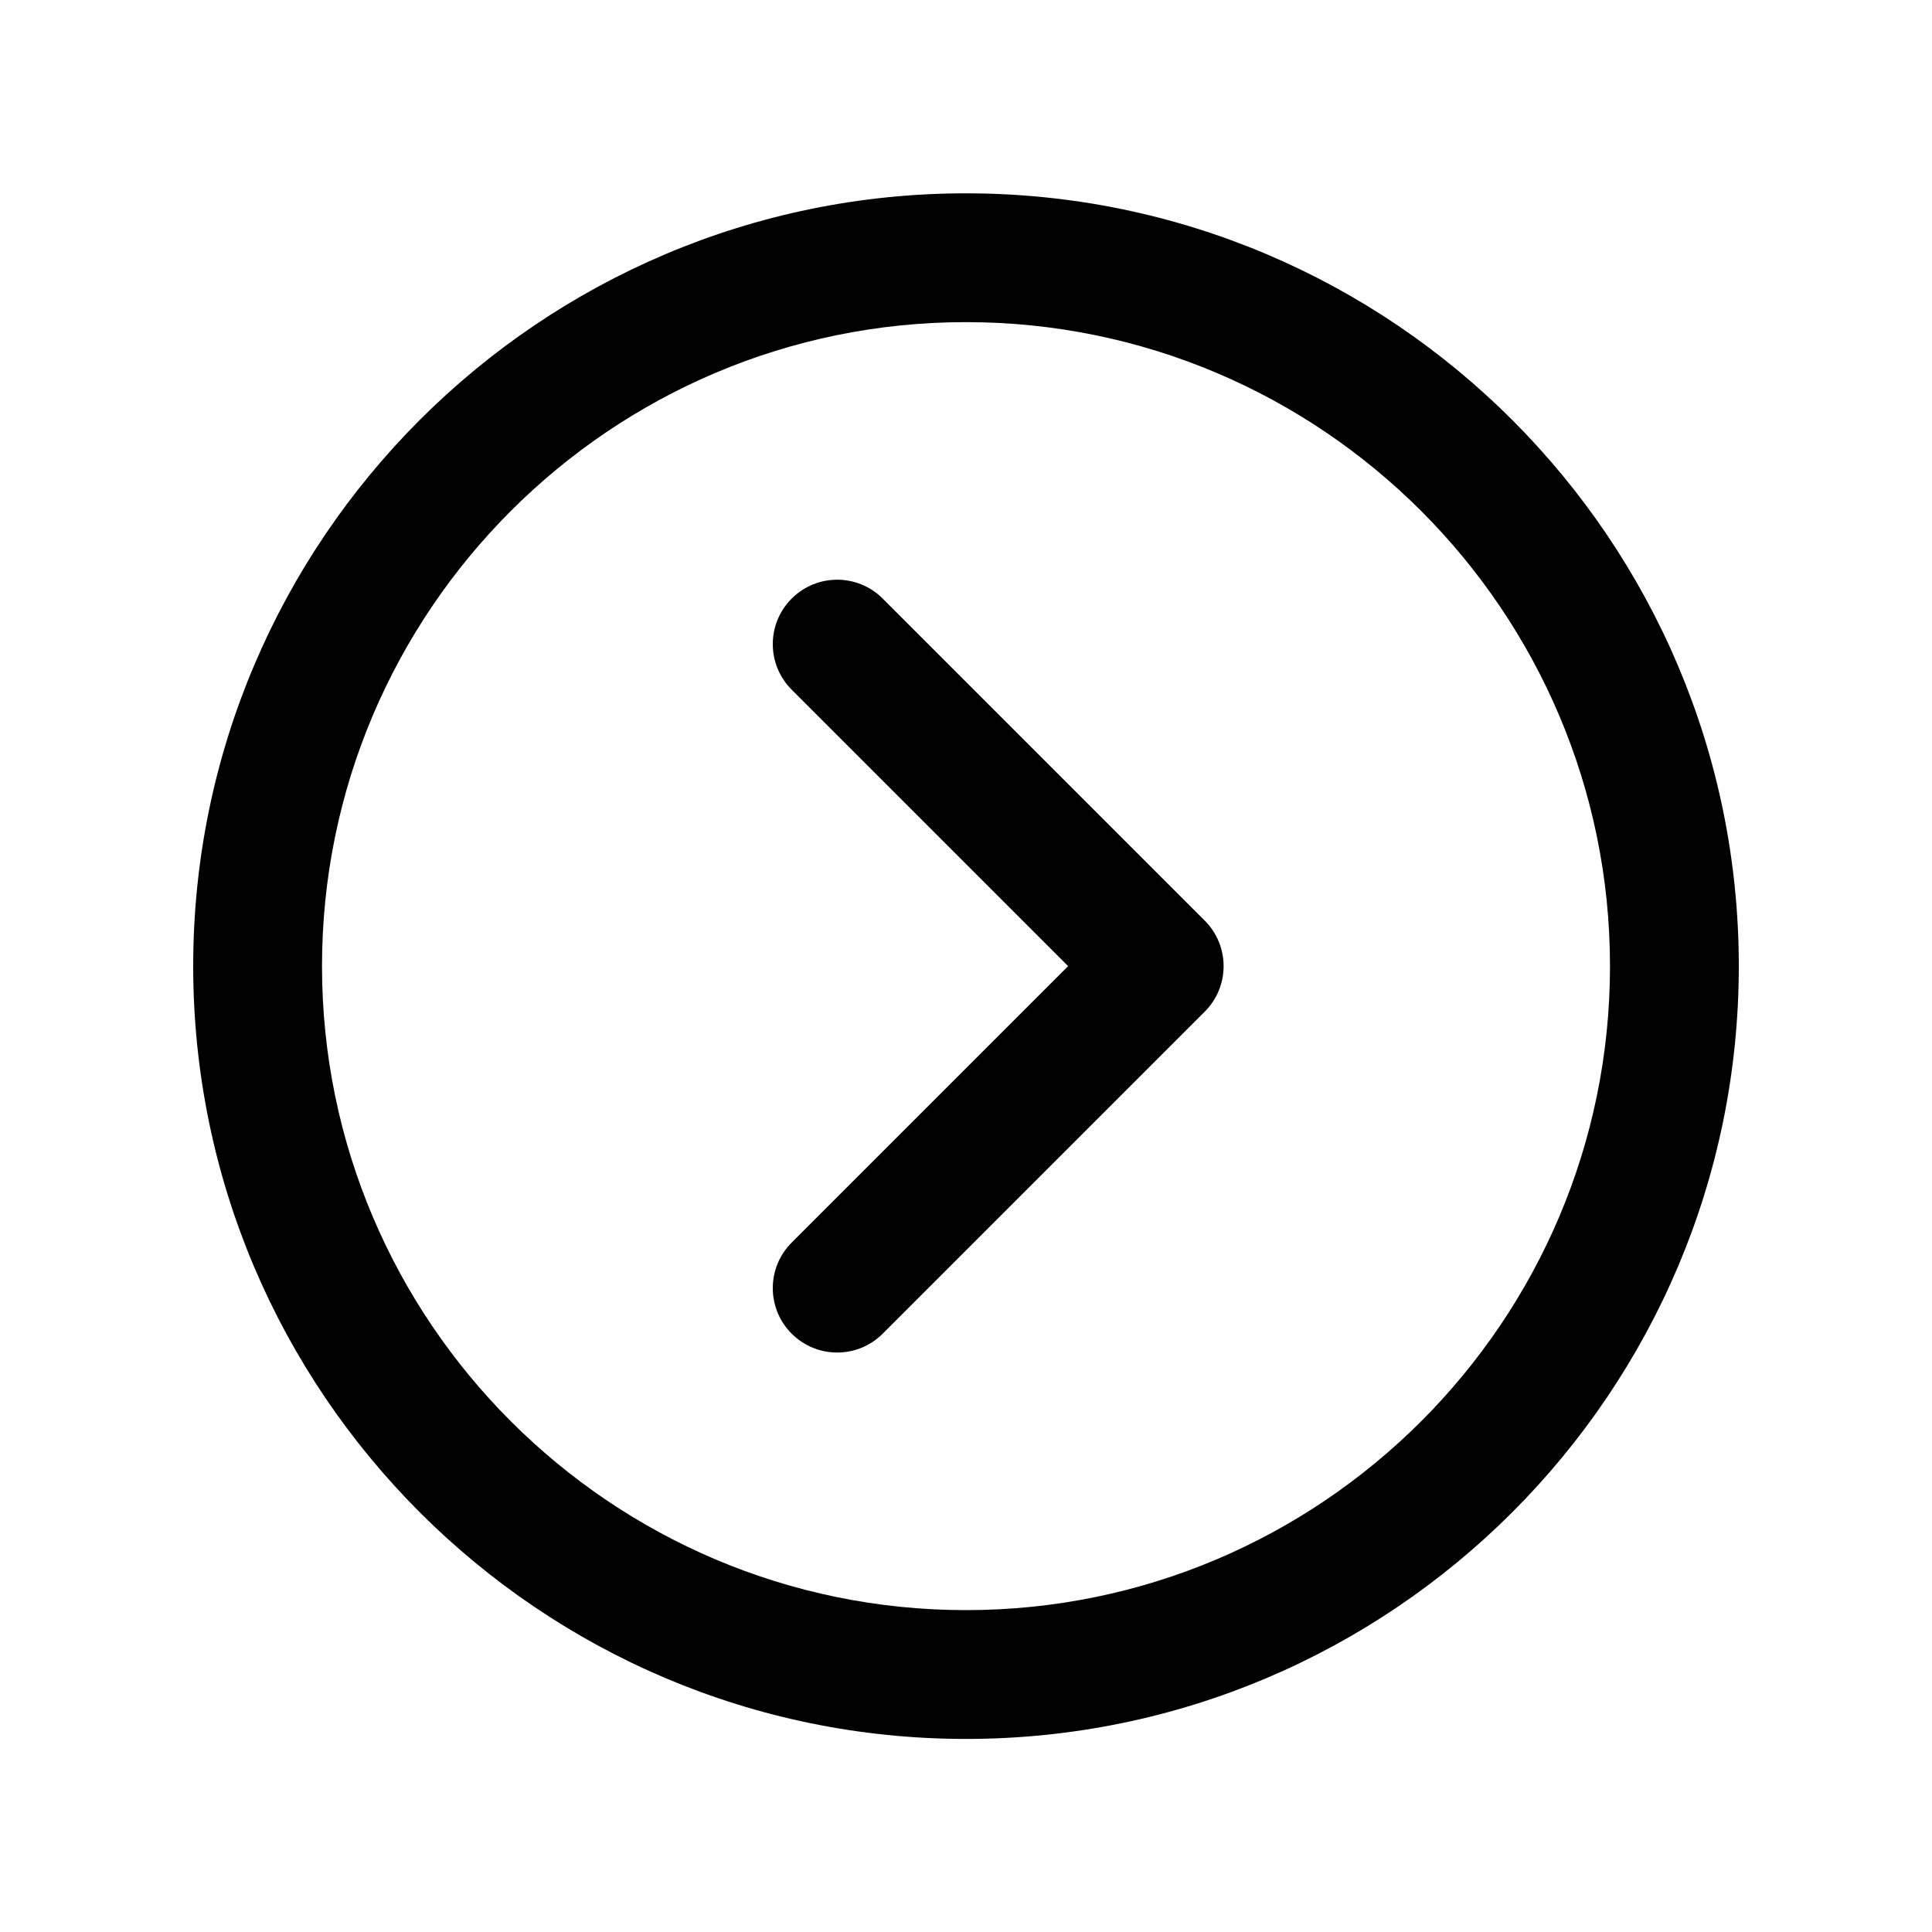<?xml version="1.0" encoding="utf-8"?>
<!-- Generator: Adobe Illustrator 16.2.0, SVG Export Plug-In . SVG Version: 6.00 Build 0)  -->
<!DOCTYPE svg PUBLIC "-//W3C//DTD SVG 1.1//EN" "http://www.w3.org/Graphics/SVG/1.1/DTD/svg11.dtd">
<svg version="1.1" id="Layer_1" xmlns="http://www.w3.org/2000/svg" xmlns:xlink="http://www.w3.org/1999/xlink" x="0px" y="0px"
	 width="30px" height="30px" viewBox="0 0 30 30" enable-background="new 0 0 30 30" xml:space="preserve">
<g>
	<path d="M15,27.002c-6.617,0-12-5.383-12-12s5.383-12,12-12s12,5.383,12,12S21.617,27.002,15,27.002z M15,5.002
		c-5.514,0-10,4.486-10,10s4.486,10,10,10s10-4.486,10-10S20.514,5.002,15,5.002z"/>
	<path d="M13,21.002c-0.256,0-0.512-0.098-0.707-0.293c-0.391-0.391-0.391-1.023,0-1.414l4.293-4.293l-4.293-4.293
		c-0.391-0.391-0.391-1.023,0-1.414s1.023-0.391,1.414,0l5,5c0.391,0.391,0.391,1.023,0,1.414l-5,5
		C13.512,20.904,13.256,21.002,13,21.002z"/>
</g>
</svg>
